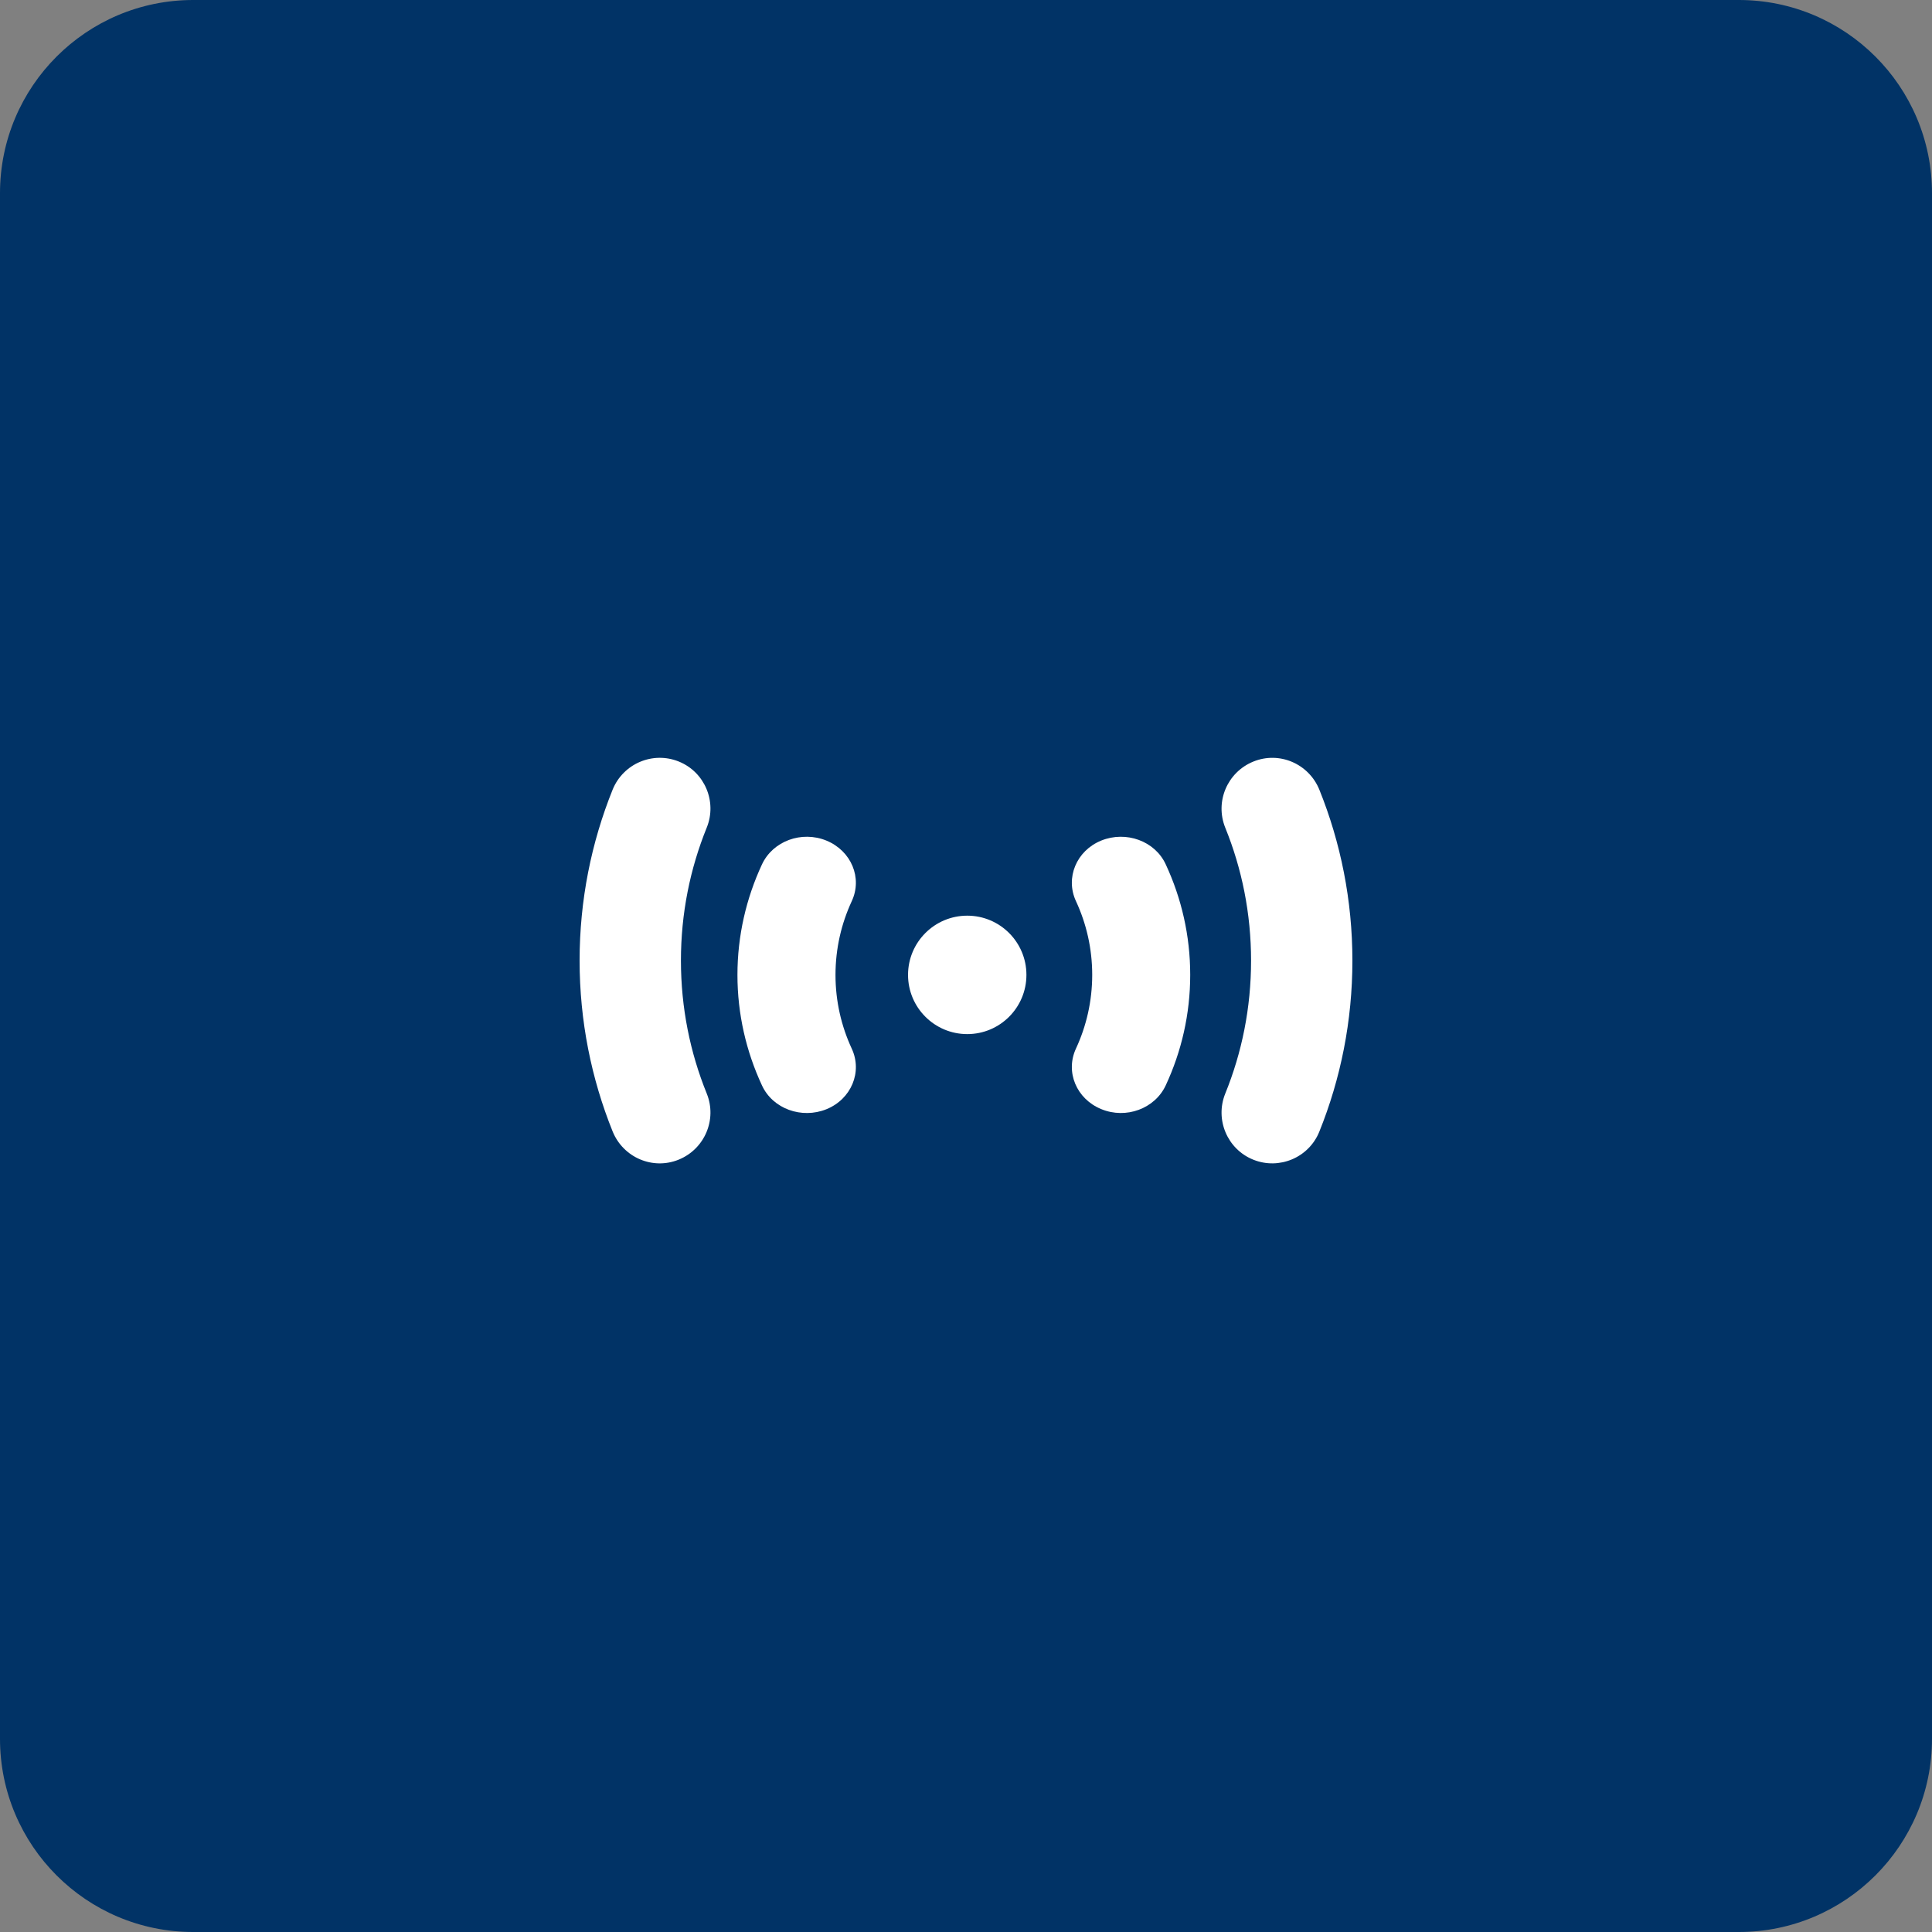 <svg width="40" height="40" viewBox="0 0 40 40" fill="none" xmlns="http://www.w3.org/2000/svg">
<rect x="0" y="0" width="40" height="40" fill="#808080" stroke="none"/>
<g clip-path="url(#clip0_3119_1245)">
<path d="M0 4C0 1.791 1.791 0 4 0H36C38.209 0 40 1.791 40 4V36C40 38.209 38.209 40 36 40H4C1.791 40 0 38.209 0 36V4Z" fill="#013366"/>
<g clip-path="url(#clip1_3119_1245)">
<path d="M14.633 17.133C14.288 17.983 14.098 18.91 14.098 19.887C14.098 20.864 14.288 21.792 14.633 22.642C14.849 23.179 14.59 23.789 14.052 24.009C13.515 24.228 12.905 23.966 12.685 23.428C12.243 22.333 12 21.137 12 19.887C12 18.638 12.243 17.442 12.685 16.346C12.905 15.809 13.515 15.55 14.052 15.766C14.59 15.982 14.849 16.596 14.633 17.133Z" fill="white"/>
<path d="M28 19.889C28 18.64 27.757 17.443 27.315 16.348C27.095 15.81 26.485 15.548 25.948 15.768C25.41 15.987 25.151 16.597 25.367 17.135C25.712 17.984 25.902 18.912 25.902 19.889C25.902 20.866 25.712 21.794 25.367 22.643C25.151 23.18 25.41 23.794 25.948 24.01C26.485 24.226 27.098 23.967 27.315 23.43C27.757 22.335 28 21.138 28 19.889Z" fill="white"/>
<path d="M24.642 20.183C24.642 19.373 24.462 18.598 24.135 17.895C23.913 17.412 23.314 17.195 22.8 17.403C22.286 17.612 22.052 18.175 22.277 18.658C22.492 19.122 22.613 19.638 22.613 20.183C22.613 20.729 22.492 21.244 22.277 21.709C22.052 22.192 22.286 22.752 22.8 22.963C23.314 23.175 23.91 22.954 24.135 22.472C24.462 21.769 24.642 20.994 24.642 20.183Z" fill="white"/>
<path d="M17.298 20.185C17.298 19.639 17.419 19.124 17.634 18.659C17.86 18.176 17.625 17.616 17.111 17.404C16.597 17.193 16.001 17.413 15.776 17.896C15.449 18.599 15.268 19.374 15.268 20.185C15.268 20.995 15.449 21.77 15.776 22.473C15.998 22.956 16.597 23.173 17.111 22.965C17.625 22.756 17.86 22.193 17.634 21.71C17.419 21.245 17.298 20.73 17.298 20.185Z" fill="white"/>
<path d="M21.251 20.184C21.251 20.861 20.703 21.41 20.026 21.41C19.349 21.41 18.8 20.861 18.8 20.184C18.8 19.507 19.349 18.958 20.026 18.958C20.703 18.958 21.251 19.507 21.251 20.184Z" fill="white"/>
</g>
</g>
<defs>
<clipPath id="clip0_3119_1245">
<path d="M0 4C0 1.791 1.791 0 4 0H36C38.209 0 40 1.791 40 4V36C40 38.209 38.209 40 36 40H4C1.791 40 0 38.209 0 36V4Z" fill="white"/>
</clipPath>
<clipPath id="clip1_3119_1245">
<rect width="16" height="16" fill="white" transform="translate(12 12)"/>
</clipPath>
</defs>
</svg>
